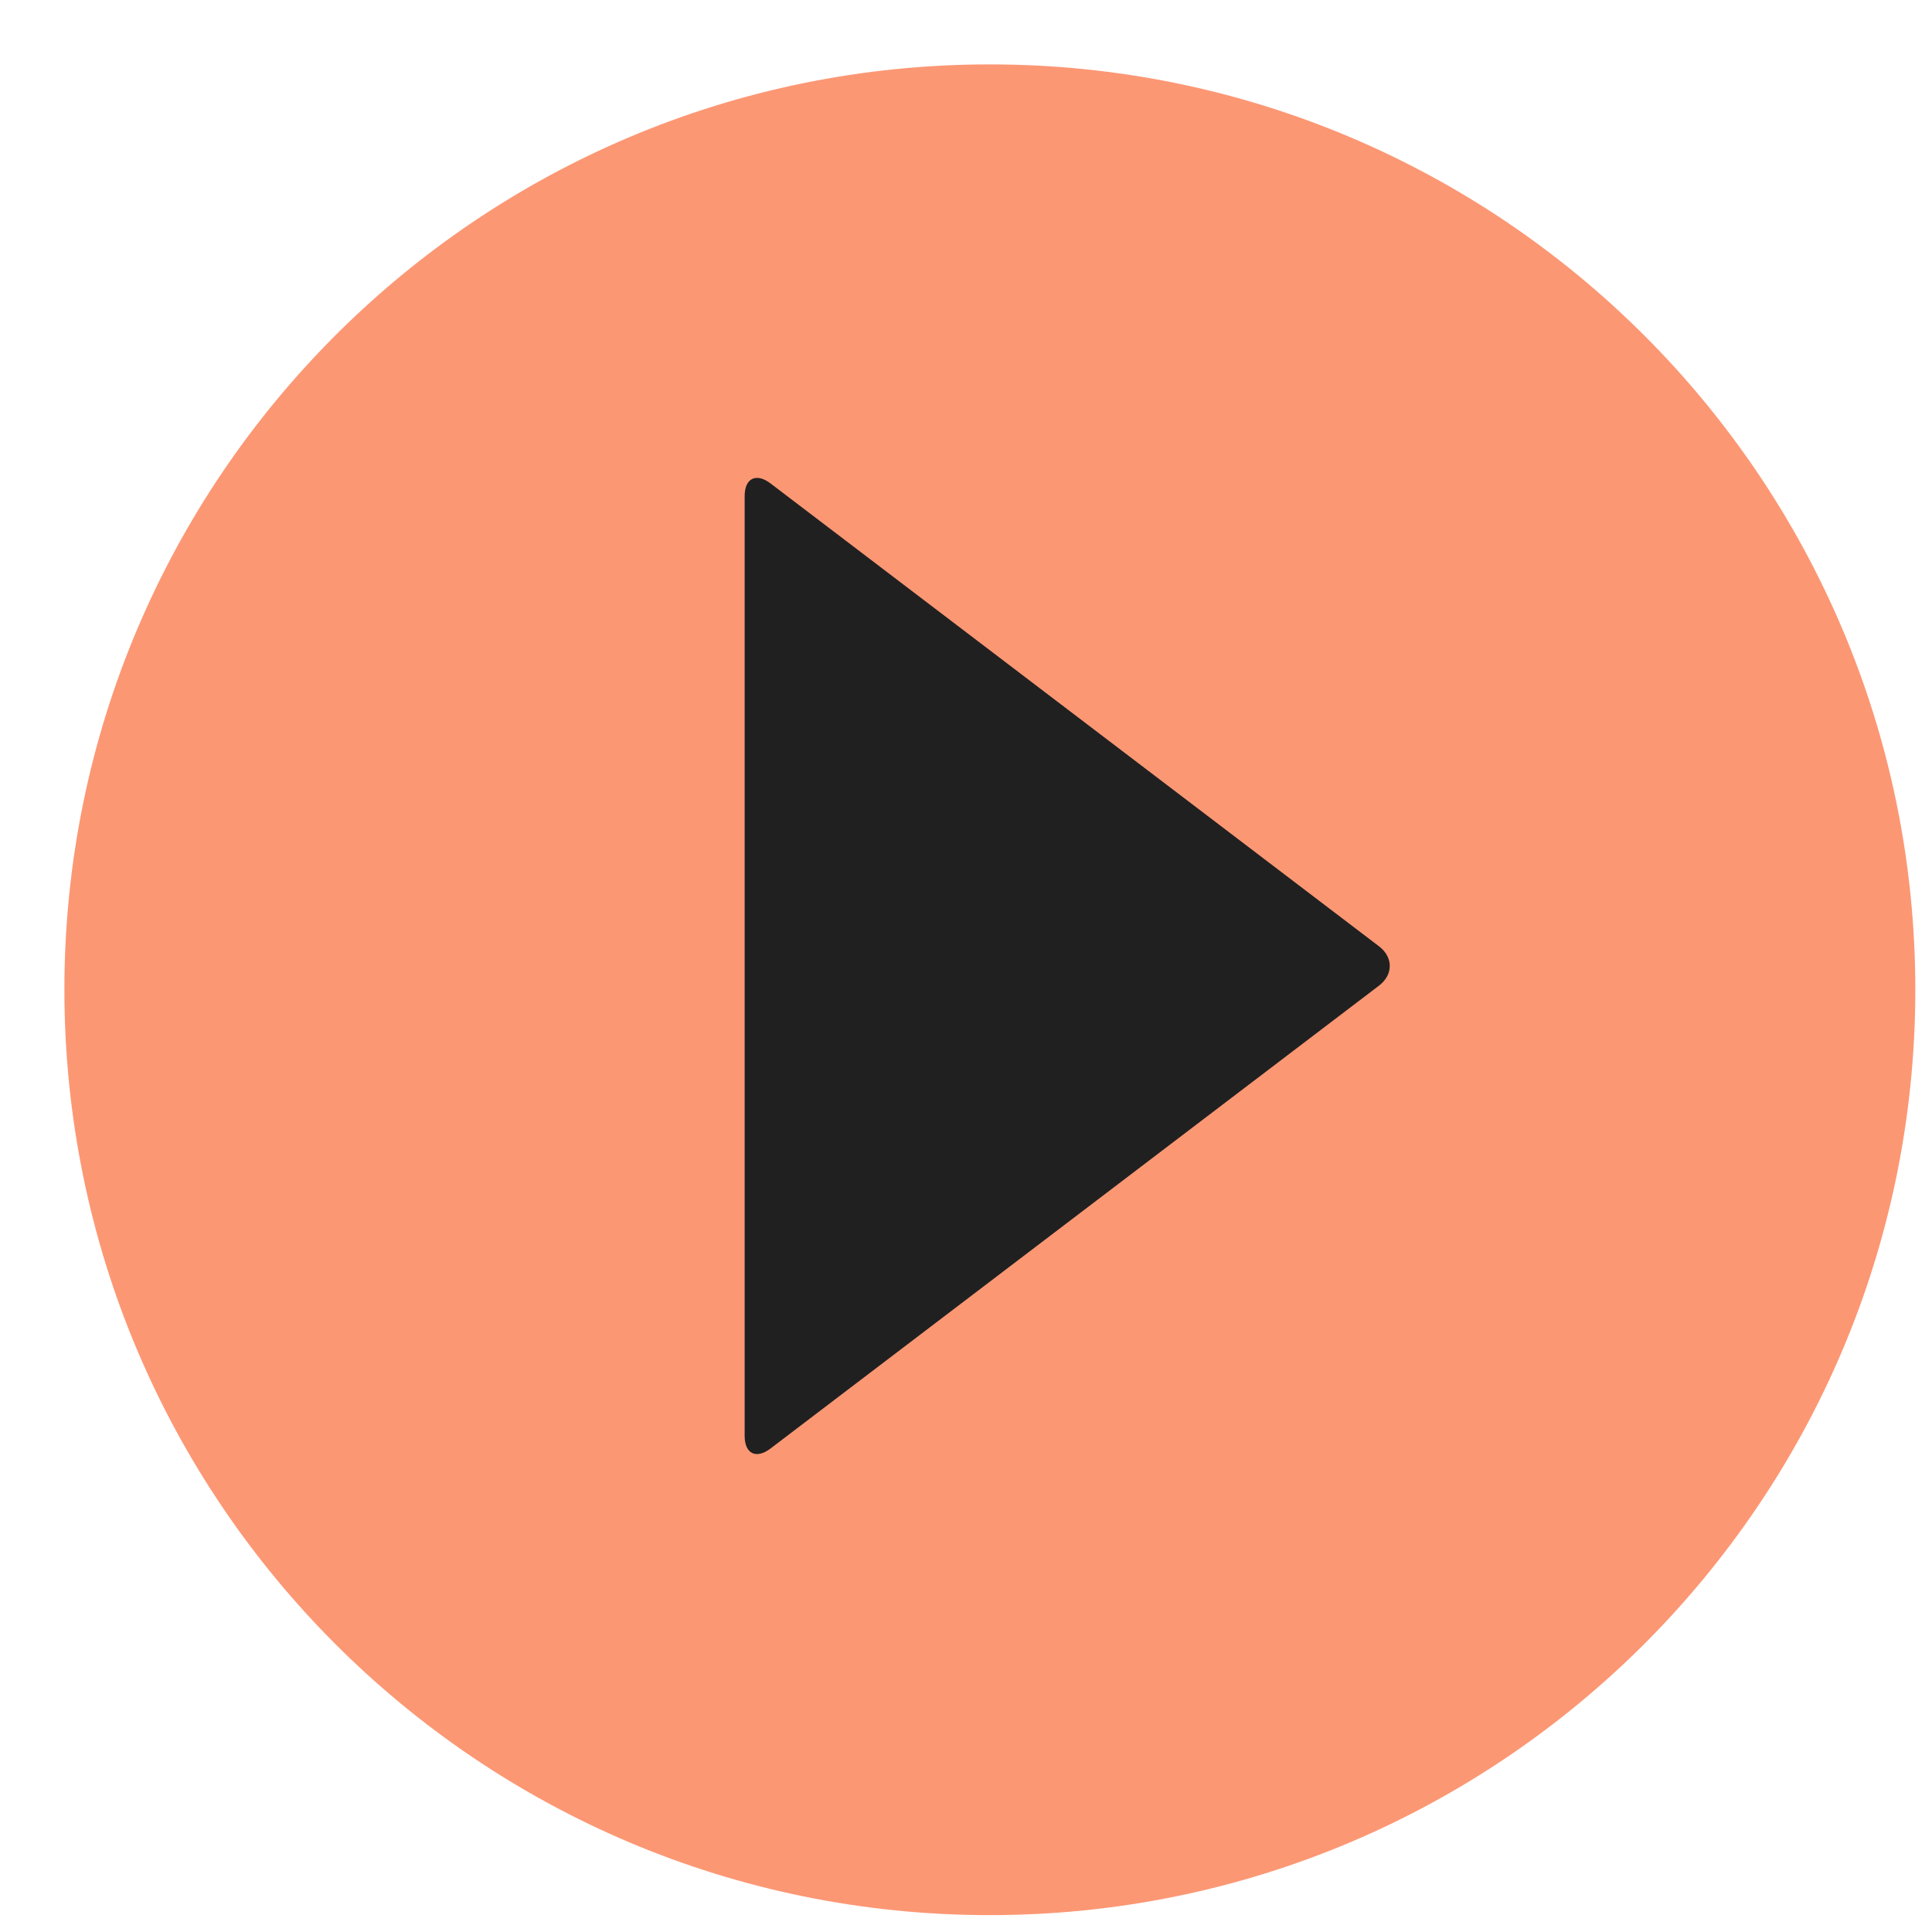 <?xml version="1.0" encoding="UTF-8"?>
<svg width="30px" height="30px" viewBox="0 0 30 30" version="1.1" xmlns="http://www.w3.org/2000/svg" xmlns:xlink="http://www.w3.org/1999/xlink">
    <!-- Generator: Sketch 42 (36781) - http://www.bohemiancoding.com/sketch -->
    <title>Green_Tick Copy 3</title>
    <desc>Created with Sketch.</desc>
    <defs></defs>
    <g id="Symbols" stroke="none" stroke-width="1" fill="none" fill-rule="evenodd">
        <g id="Green_Tick-Copy-3">
            <path d="M1,15.367 C1,23.305 7.431,29.738 15.368,29.738 C23.305,29.738 29.741,23.305 29.741,15.367 C29.741,7.431 23.305,1 15.368,1 C7.431,1 1,7.431 1,15.367 Z" id="Stroke-5" fill="#FC9774"></path>
            <path d="M16.257,10.15 C16.425,9.928 16.698,9.926 16.868,10.15 L24.055,19.598 C24.224,19.82 24.14,20 23.859,20 L9.266,20 C8.989,20 8.9,19.822 9.07,19.598 L16.257,10.15 Z" id="Triangle-2" fill="#202020" transform="translate(16.563, 15) rotate(-270) translate(-16.563, -15) "></path>
        </g>
    </g>
</svg>